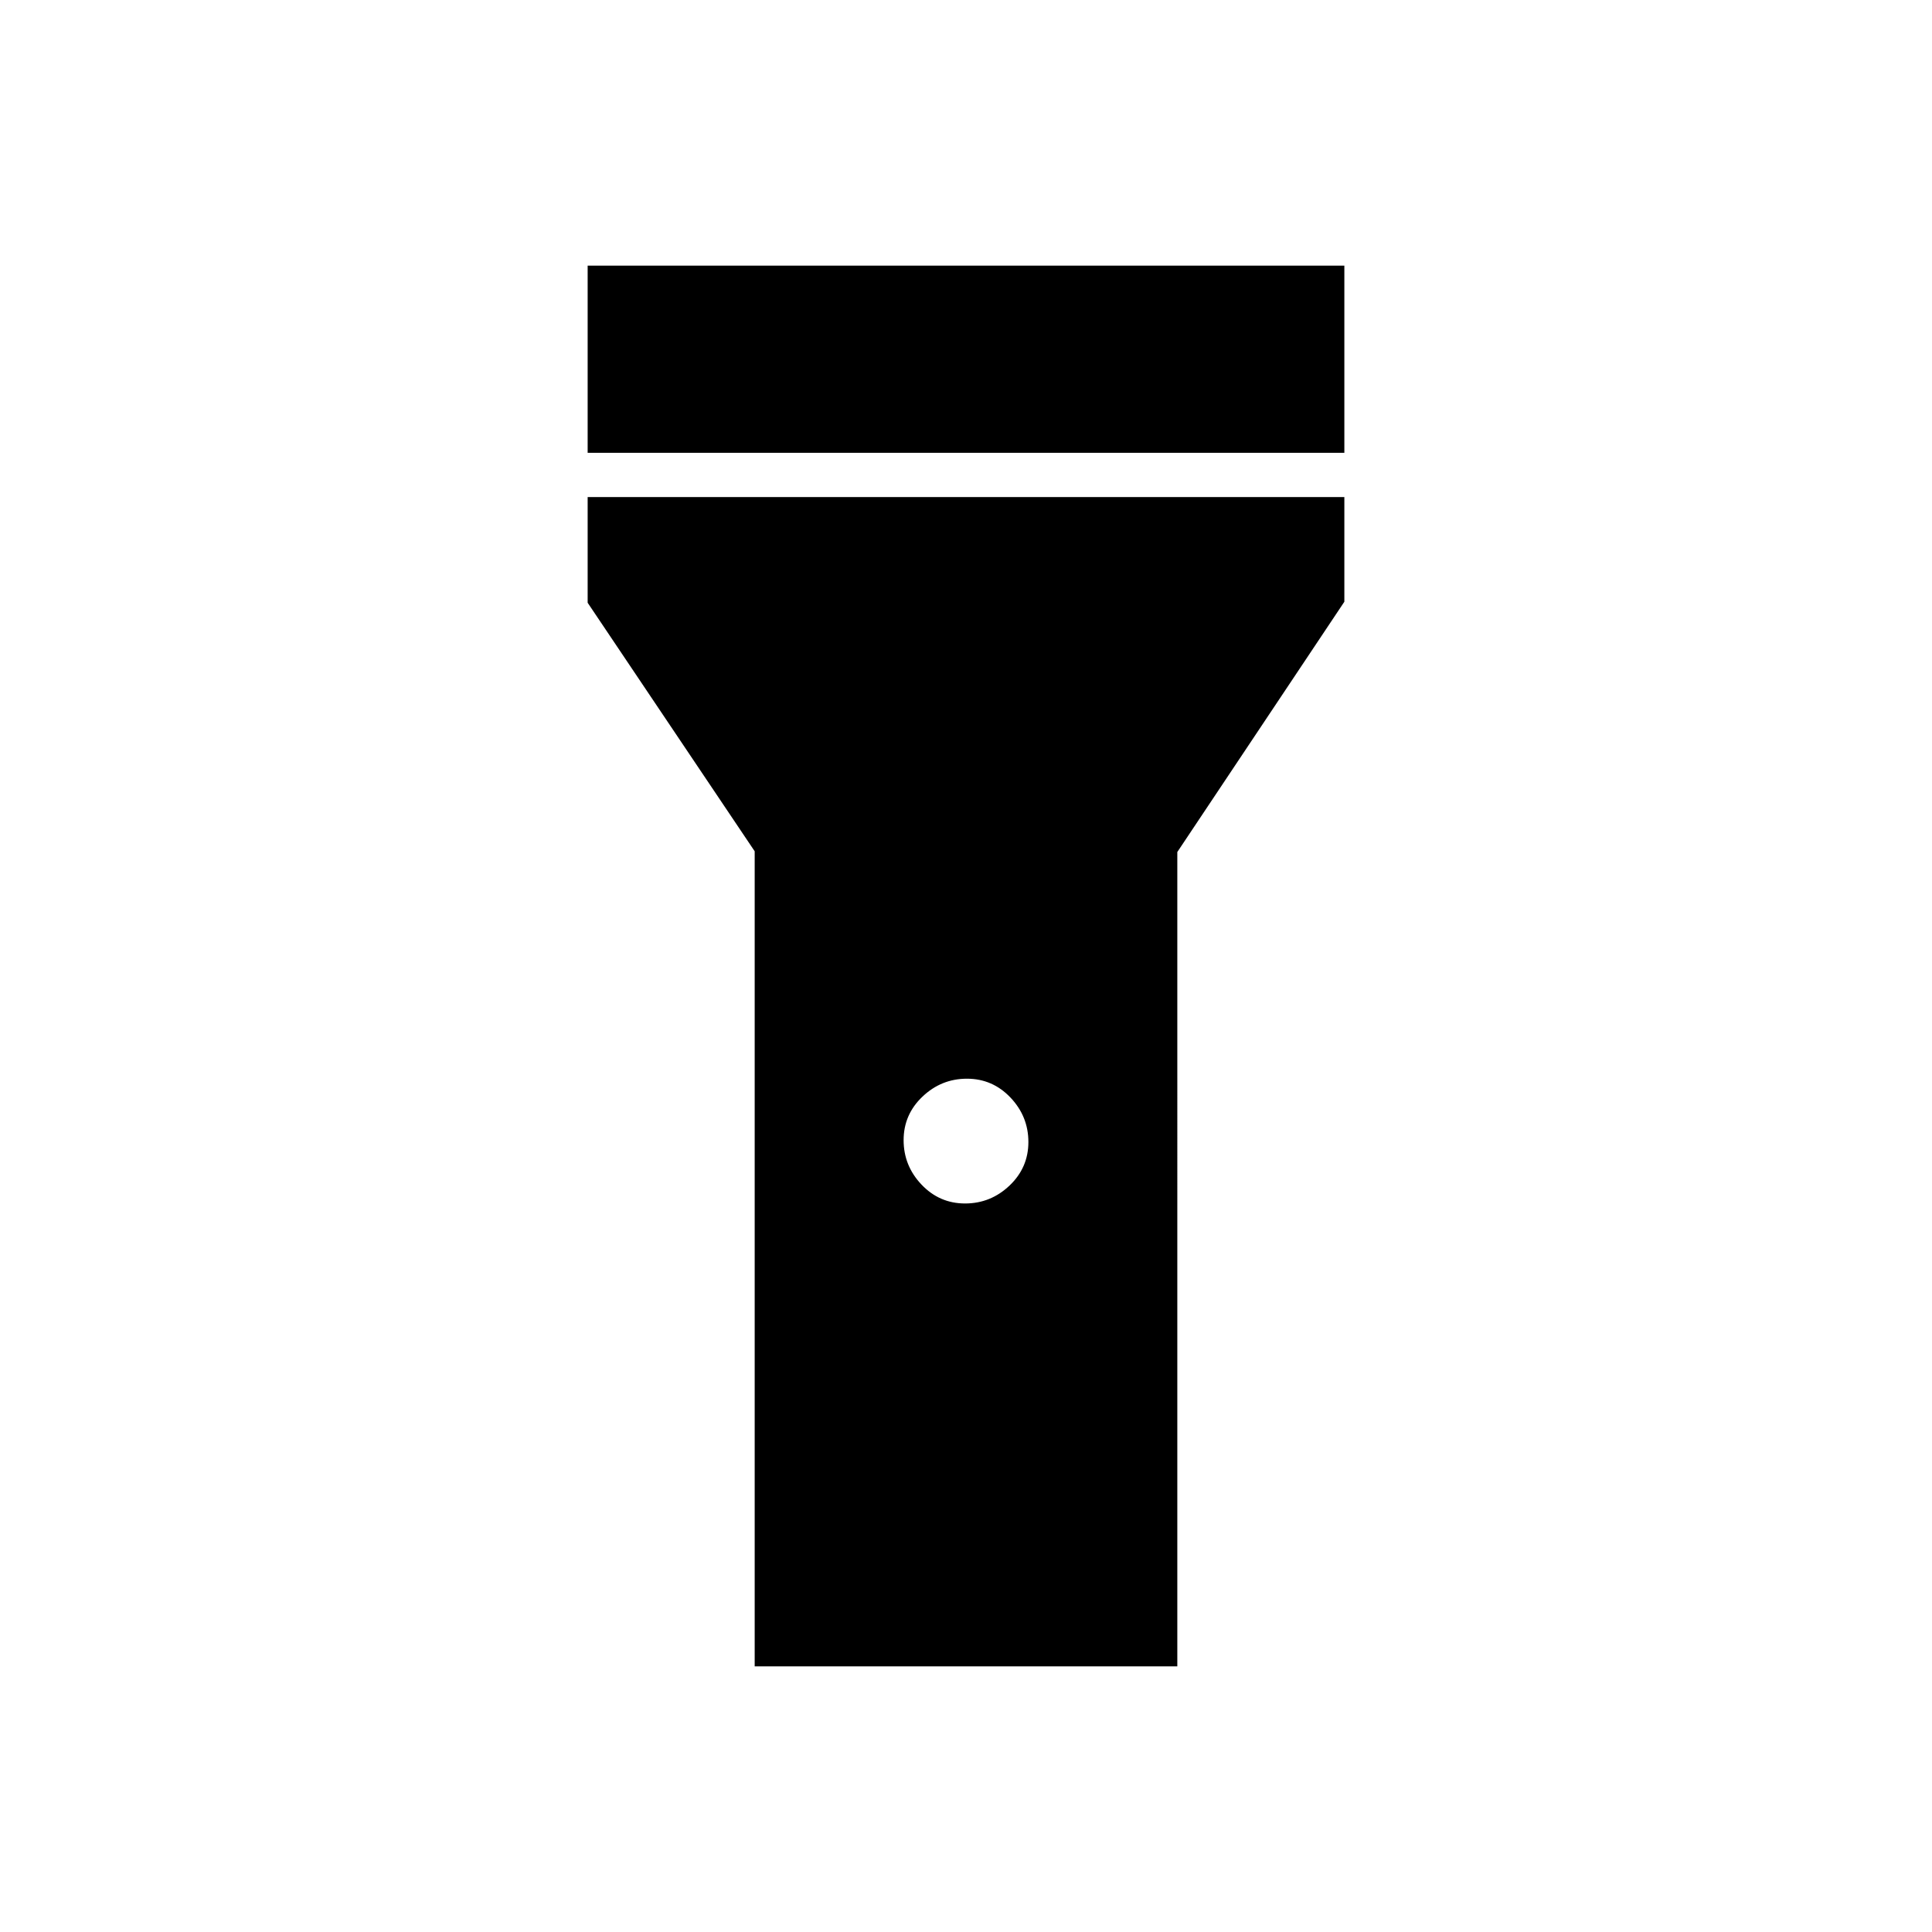 <svg xmlns="http://www.w3.org/2000/svg" height="48" viewBox="0 -960 960 960" width="48"><path d="M292-735v-93h376v93H292Zm187.53 373q12.72 0 22.1-8.9 9.37-8.91 9.37-21.63 0-12.72-8.9-22.1-8.91-9.37-21.63-9.37-12.72 0-22.09 8.9-9.38 8.91-9.38 21.63 0 12.72 8.9 22.09 8.91 9.38 21.63 9.38ZM375-132v-405l-83-123.5V-713h376v52l-83 124.36V-132H375Z"/></svg>